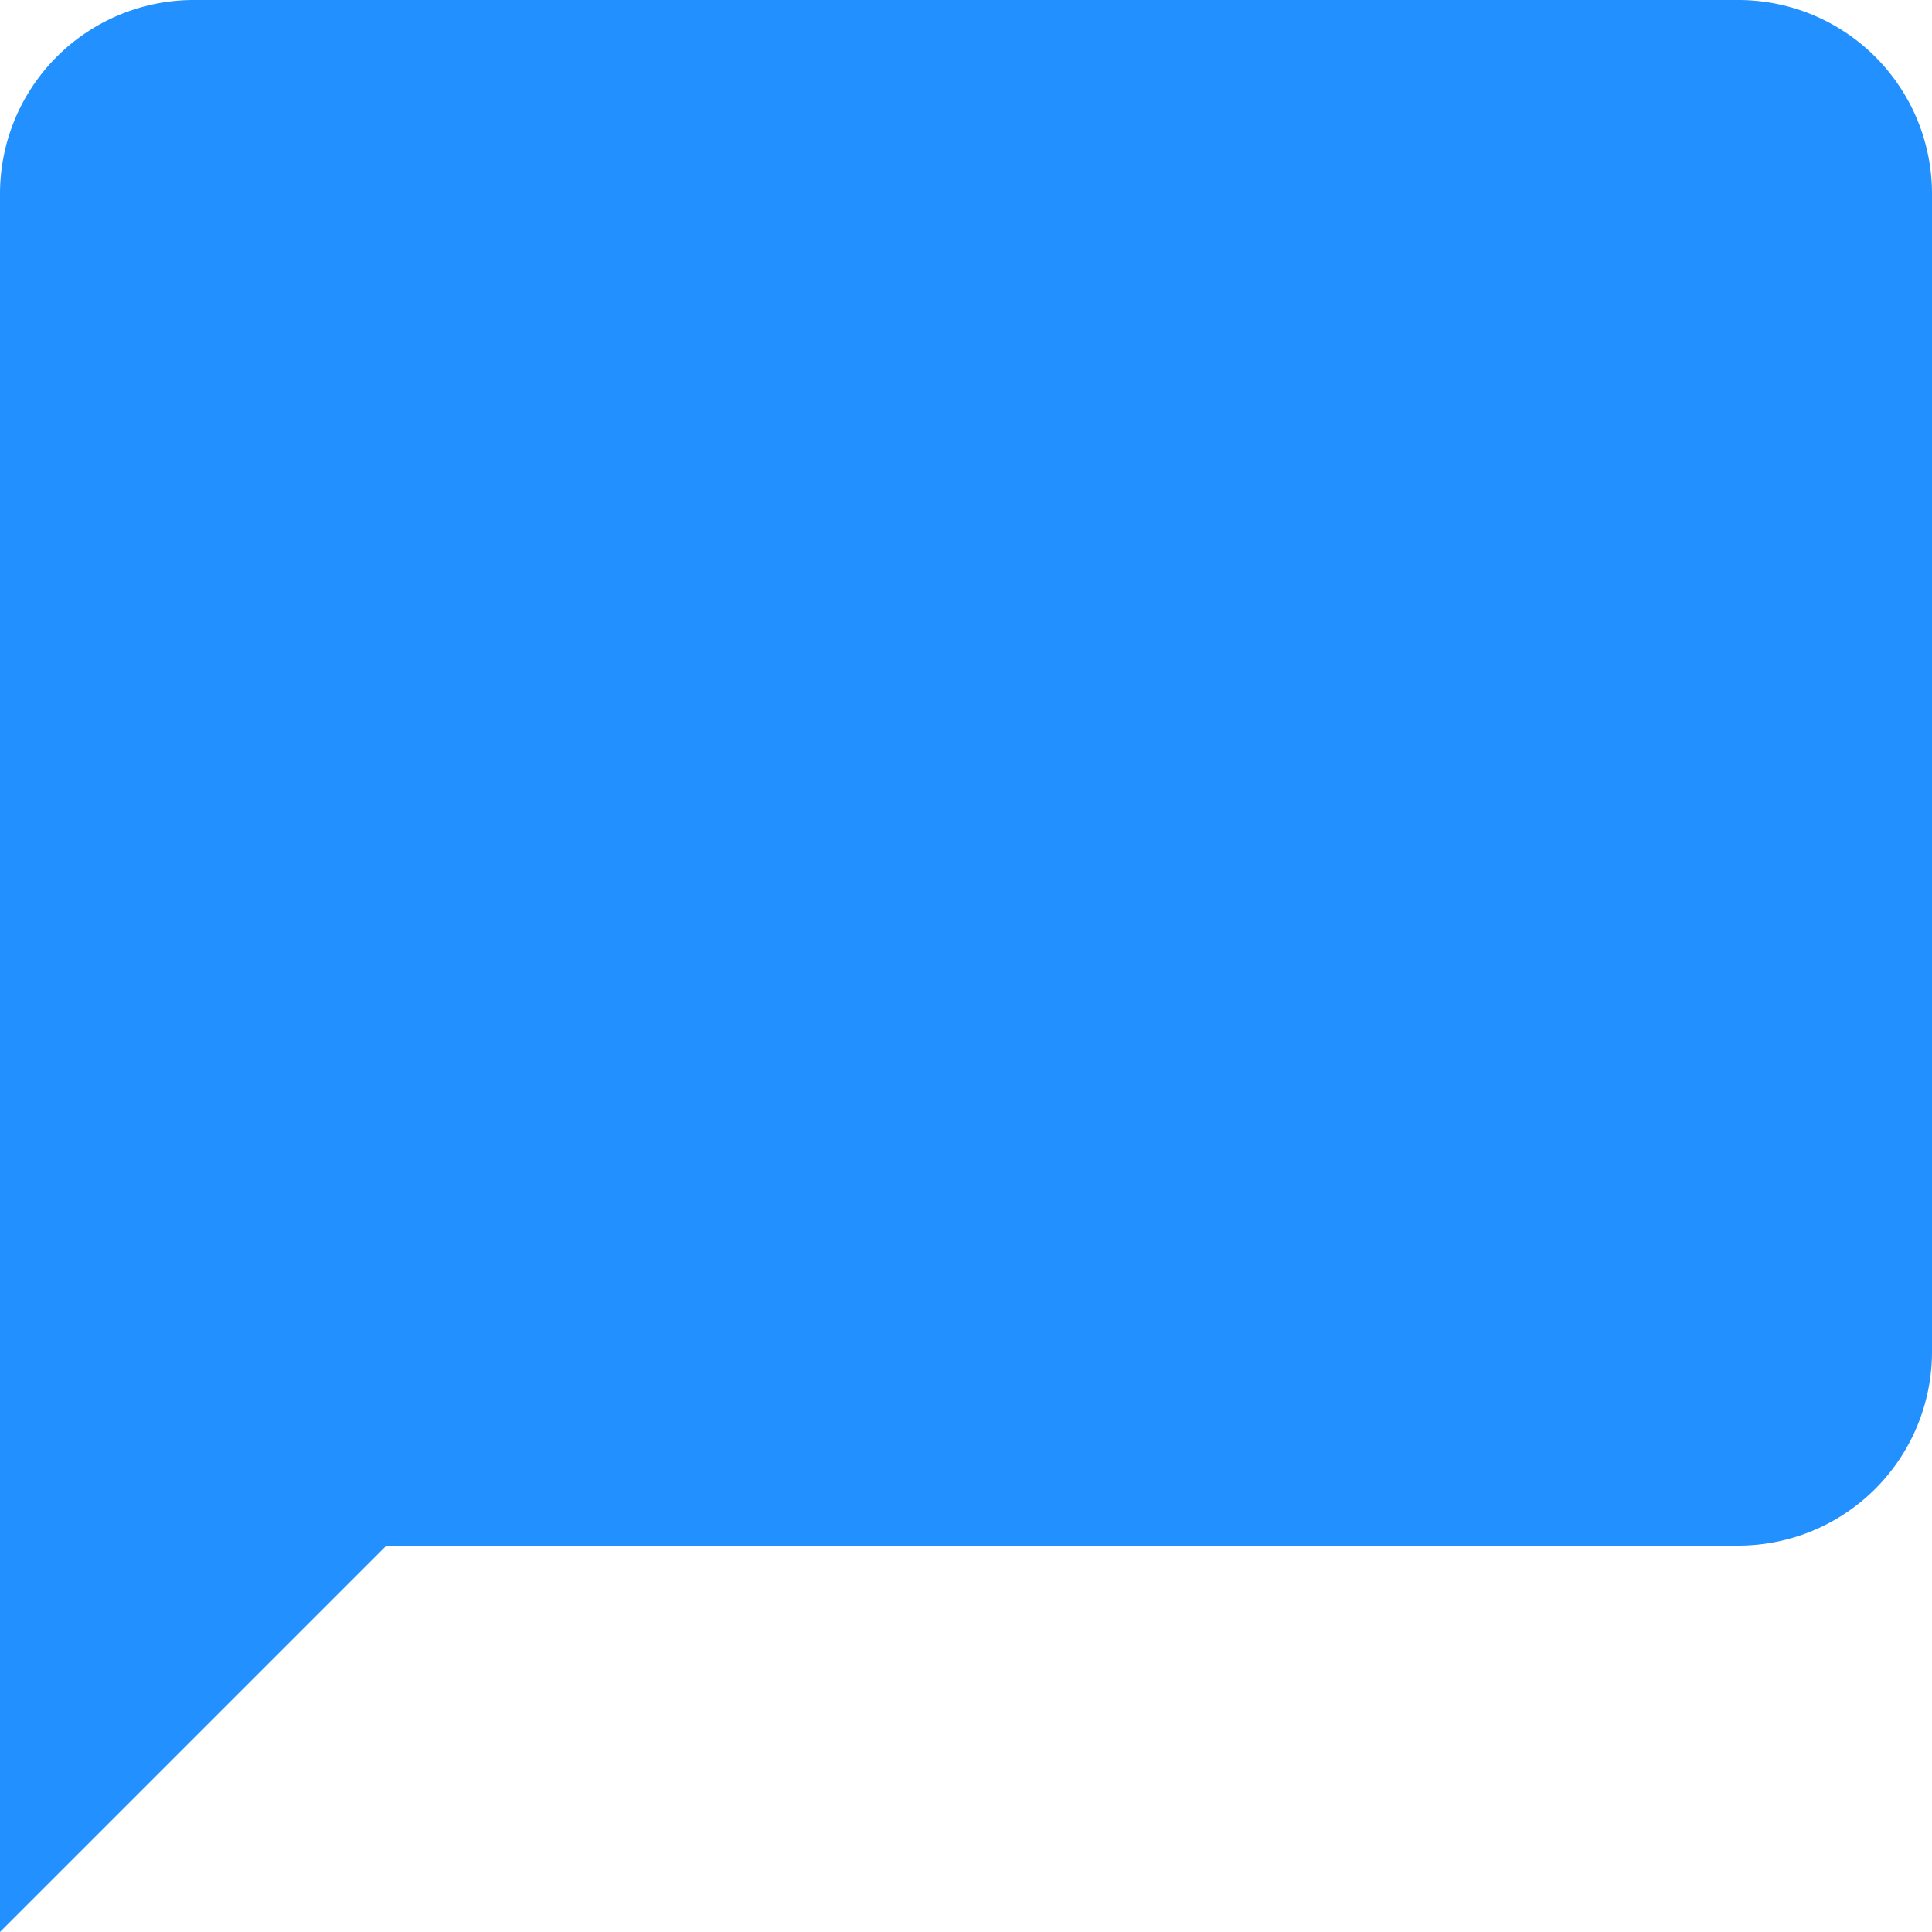 <svg xmlns="http://www.w3.org/2000/svg" width="20" height="20" viewBox="0 0 20 20"><defs><style>.a{fill:#2291ff;}</style></defs><path class="a" d="M21,3H5A2.006,2.006,0,0,0,3,5V23l4-4H21a2.006,2.006,0,0,0,2-2V5A2.006,2.006,0,0,0,21,3Z" transform="translate(-3 -3)"/></svg>
